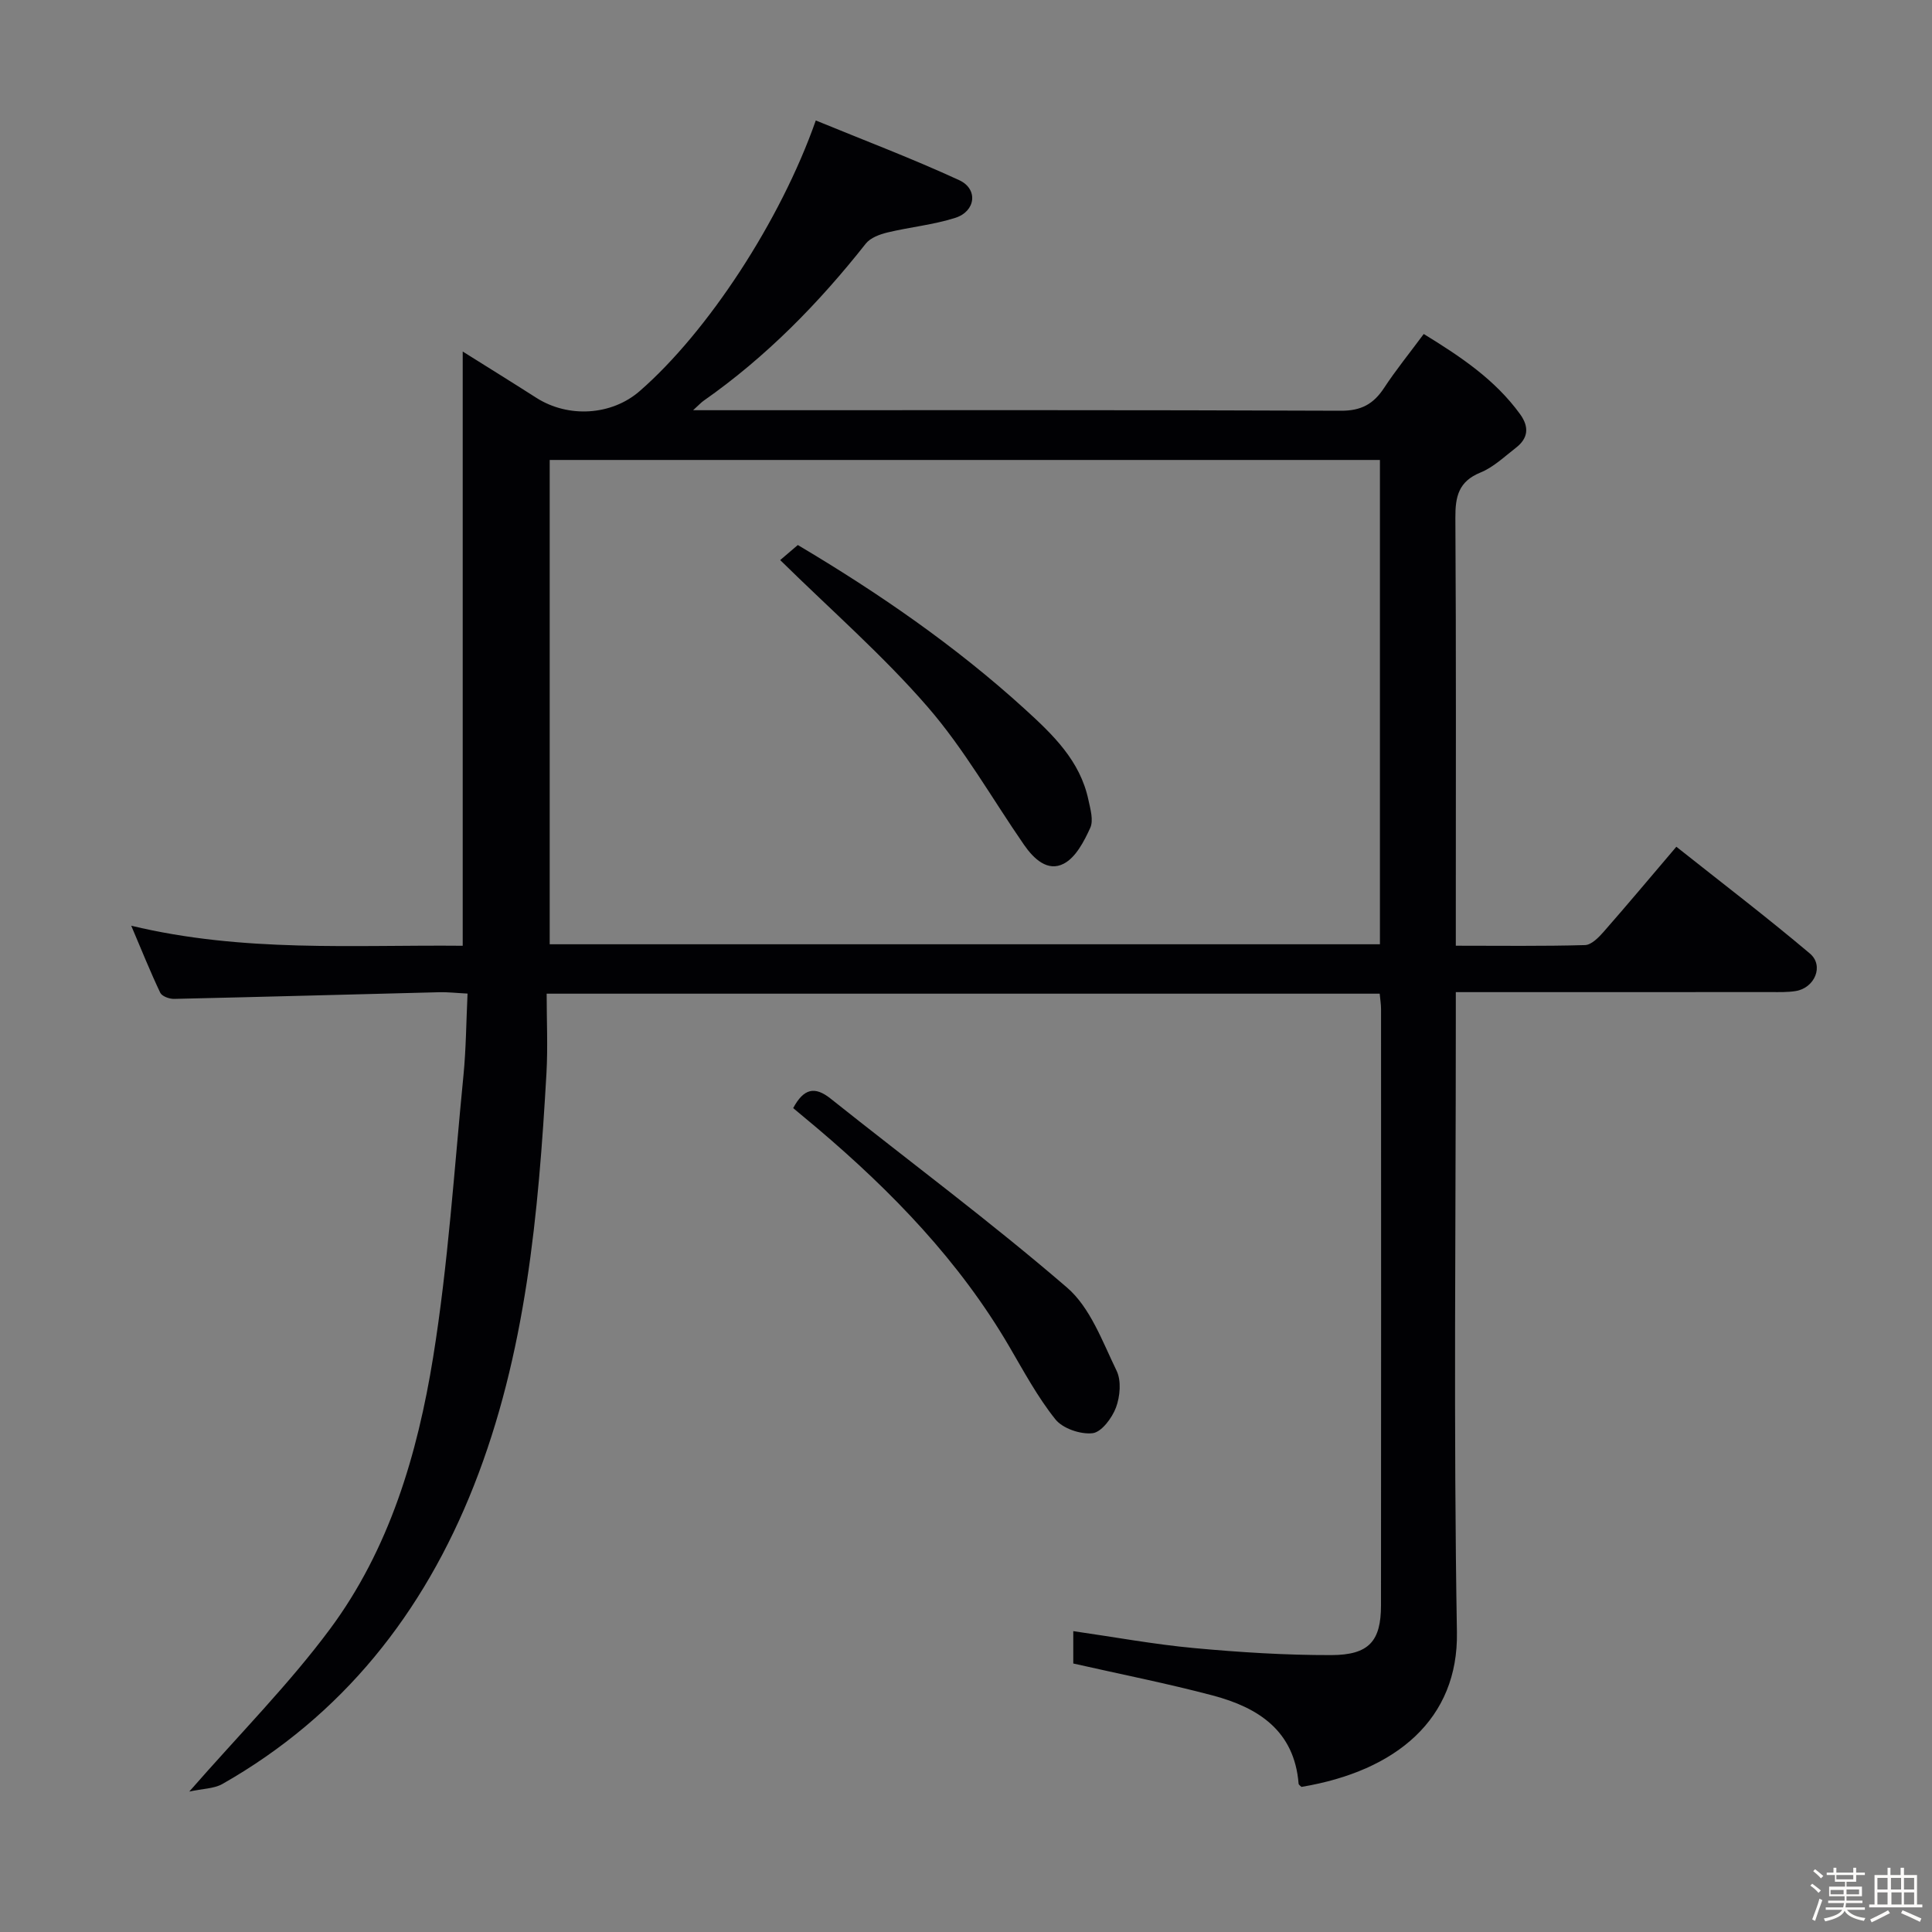 <svg enable-background="new 0 0 400 400" viewBox="0 0 400 400" xmlns="http://www.w3.org/2000/svg"><rect x="0" y="0" width="400" height="400" fill="#808080" stroke="none"/><path d="m374.8 390.4.4-.4c.7.5 1.3 1 1.8 1.4l-.5.5c-.5-.6-1.1-1.1-1.7-1.5zm1 7.3-.6-.3c.5-1.4 1.1-2.8 1.5-4.3.2.1.4.2.6.3-.5 1.3-1 2.8-1.5 4.3zm-.4-10.3.4-.4c.4.3 1 .8 1.7 1.4l-.5.5c-.4-.5-1-1-1.6-1.5zm2.5.3h1.7v-1h.6v1h3.5v-1h.6v1h1.8v.5h-1.8v1.4h-2v1h3.2v2h-3.2v.9h3.3v.5h-3.4c0 .3-.1.6-.1.9h4v.5h-3.7c.7.9 1.9 1.5 3.8 1.7-.1.2-.2.4-.3.6-2.1-.4-3.5-1.1-4-2.1-.4 1-1.8 1.7-4 2.2-.1-.2-.2-.4-.3-.6 2.1-.4 3.4-1 3.8-1.8h-3.4v-.5h3.6c.1-.3.1-.6.2-.9h-3.3v-.5h3.4c0-.3 0-.6 0-.9h-3.2v-2h3.3v-1h-2.1v-1.4h-1.7v-.5zm1.1 3.5v1h2.7c0-.3 0-.4 0-.4 0-.1 0-.2 0-.2 0-.1 0-.2 0-.3h-2.7zm1.2-3v.9h3.5v-.9zm4.7 3h-2.6v.6.4h2.6z" fill="#fcfbfa"/><path d="m393.6 386.7h.6v1.5h2.7v6.1h1.1v.6h-11v-.6h1.1v-6.1h2.7v-1.5h.6v1.5h2.1v-1.5zm-2.7 8.8.4.6c-1.2.6-2.5 1.3-3.8 1.9-.1-.2-.2-.4-.3-.6 1.2-.6 2.5-1.2 3.7-1.9zm-2.2-6.7v2.4h2.1v-2.4zm0 3v2.5h2.1v-2.5zm2.8-3v2.4h2.1v-2.4zm.1 3v2.5h2.1v-2.5h-2.2zm5.9 6.1c-1.4-.7-2.7-1.3-3.9-1.8l.3-.6c1.5.6 2.7 1.2 3.9 1.7zm-1.2-9.1h-2.1v2.4h2.1zm-2.1 3v2.5h2.1v-2.5z" fill="#fcfbfa"/><g fill="#010104"><path d="m39.19 370.92c10.51-12.02 20.62-22.19 29.09-33.59 12.34-16.59 18.16-36.27 21.4-56.35 3.11-19.3 4.36-38.91 6.28-58.39.53-5.42.56-10.89.84-16.88-2.37-.12-4.13-.33-5.89-.28-18.29.46-36.59.97-54.88 1.38-.97.02-2.5-.54-2.85-1.27-2.04-4.28-3.8-8.69-6.01-13.88 23.26 5.59 46.02 3.93 68.63 4.15 0-41.13 0-81.84 0-123.03 4.99 3.13 10.14 6.32 15.24 9.58 6.63 4.23 15.58 3.67 21.39-1.38 14.04-12.21 29.17-35.23 36.47-56.04 9.95 4.09 19.97 7.88 29.69 12.36 3.97 1.83 3.43 6.45-.8 7.8-4.54 1.45-9.39 1.91-14.05 3.03-1.6.39-3.52 1.09-4.48 2.3-9.75 12.35-20.65 23.48-33.58 32.54-.5.35-.92.82-2.18 1.96h5.63c42.83 0 85.65-.07 128.48.11 4.2.02 6.75-1.38 8.94-4.71 2.45-3.73 5.28-7.21 8.22-11.18 7.66 4.7 14.76 9.44 19.95 16.6 1.92 2.66 1.69 4.98-.86 6.95-2.37 1.83-4.64 4.03-7.34 5.13-4.54 1.85-5.23 4.97-5.2 9.39.17 27.33.09 54.66.09 81.99v6.59c9.25 0 18.01.12 26.75-.13 1.32-.04 2.81-1.56 3.84-2.73 4.93-5.62 9.73-11.36 15.07-17.63 9.31 7.39 18.66 14.52 27.64 22.1 2.99 2.52 1.01 7.15-2.95 7.78-1.63.26-3.32.21-4.99.21-19.66.01-39.33.01-58.99.01-1.82 0-3.64 0-6.37 0v6.56c0 41.99-.48 84 .23 125.98.3 17.89-12.44 28.71-32.19 32.01-.19-.21-.57-.42-.59-.67-.88-10.98-8.36-15.76-17.74-18.25-9.43-2.5-19.02-4.39-28.91-6.63 0-1.7 0-3.97 0-6.7 8.45 1.21 16.71 2.74 25.05 3.51 9.42.87 18.9 1.47 28.36 1.45 7.81-.02 10.3-2.88 10.3-10.3.04-41.16.02-82.32.01-123.48 0-.96-.17-1.92-.28-3.16-57.29 0-114.37 0-172.47 0 0 5.58.26 11.02-.04 16.44-1.66 29.07-4.22 58.06-15.05 85.47-10.4 26.32-27.15 47.57-52.07 61.73-1.77.98-4.1.95-6.83 1.55zm246.51-275.69c-57.44 0-114.54 0-171.89 0v100.27h171.89c0-33.45 0-66.56 0-100.27z"/><path d="m164.22 229.42c2.17-4.05 4.45-4.59 7.74-1.97 16.34 13.02 33.14 25.5 48.96 39.13 4.82 4.15 7.33 11.19 10.26 17.22 1.01 2.08.72 5.33-.13 7.62-.82 2.17-3 5.1-4.85 5.31-2.49.28-6.18-.97-7.7-2.88-3.7-4.63-6.56-9.97-9.58-15.13-10.29-17.6-24.22-31.99-39.64-45.07-1.64-1.38-3.3-2.75-5.06-4.23z"/><path d="m161.53 115.96c.84-.71 2.08-1.78 3.65-3.12 16.65 9.89 32.58 20.84 47 33.97 5.84 5.32 11.44 10.68 13.16 18.78.41 1.92 1.1 4.25.38 5.82-1.27 2.78-2.99 6.11-5.47 7.4-3.34 1.75-6.23-1-8.23-3.89-6.61-9.56-12.39-19.84-19.96-28.56-9.2-10.62-19.89-19.94-30.53-30.4z"/></g></svg>
